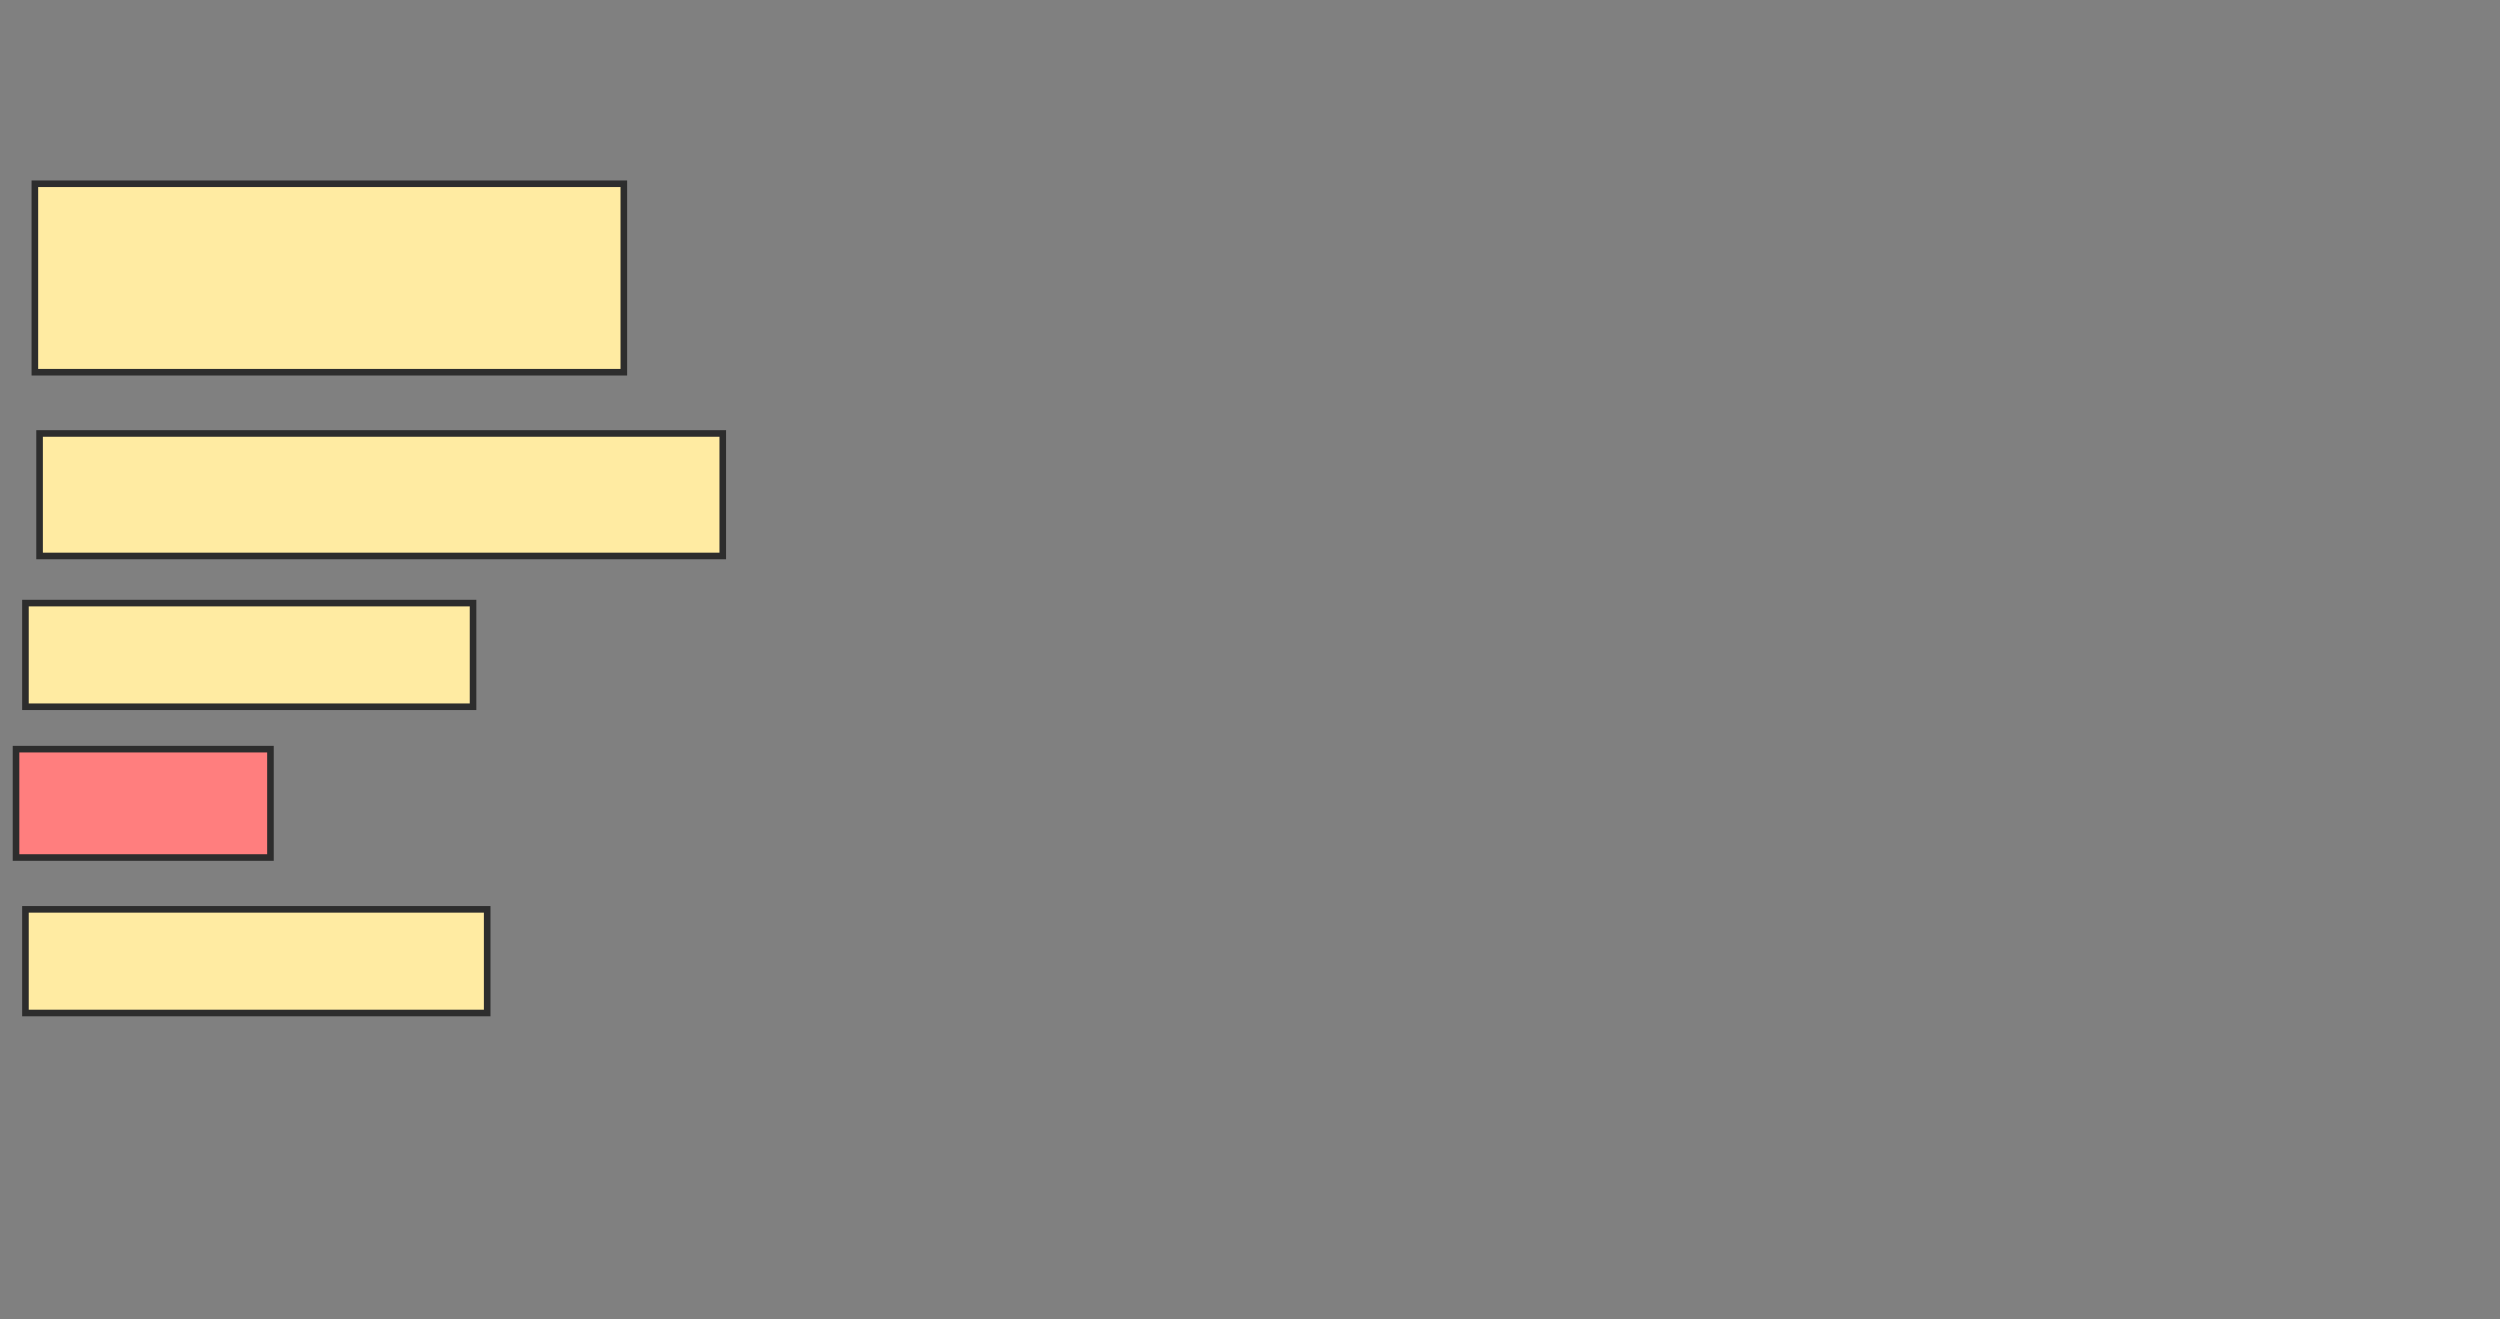 <svg xmlns="http://www.w3.org/2000/svg" width="379" height="200">
 <rect width="100%" height="100%" fill="#808080" stroke="none"/>
 <!-- Created with Image Occlusion Enhanced -->
 <g>
  <title>Labels</title>
 </g>
 <g>
  <title>Masks</title>
  <rect id="6adeb55b3f6b48098eb0393ac9b55ab5-ao-1" height="28.571" width="89.286" y="27.857" x="5.286" stroke="#2D2D2D" fill="#FFEBA2"/>
  <rect id="6adeb55b3f6b48098eb0393ac9b55ab5-ao-2" height="18.571" width="103.571" y="65.714" x="6" stroke="#2D2D2D" fill="#FFEBA2"/>
  <rect id="6adeb55b3f6b48098eb0393ac9b55ab5-ao-3" height="15.714" width="67.857" y="91.429" x="3.857" stroke="#2D2D2D" fill="#FFEBA2"/>
  <rect id="6adeb55b3f6b48098eb0393ac9b55ab5-ao-4" height="16.429" width="38.571" y="113.571" x="2.429" stroke="#2D2D2D" fill="#FF7E7E" class="qshape"/>
  <rect id="6adeb55b3f6b48098eb0393ac9b55ab5-ao-5" height="15.714" width="70" y="137.857" x="3.857" stroke="#2D2D2D" fill="#FFEBA2"/>
 </g>
</svg>